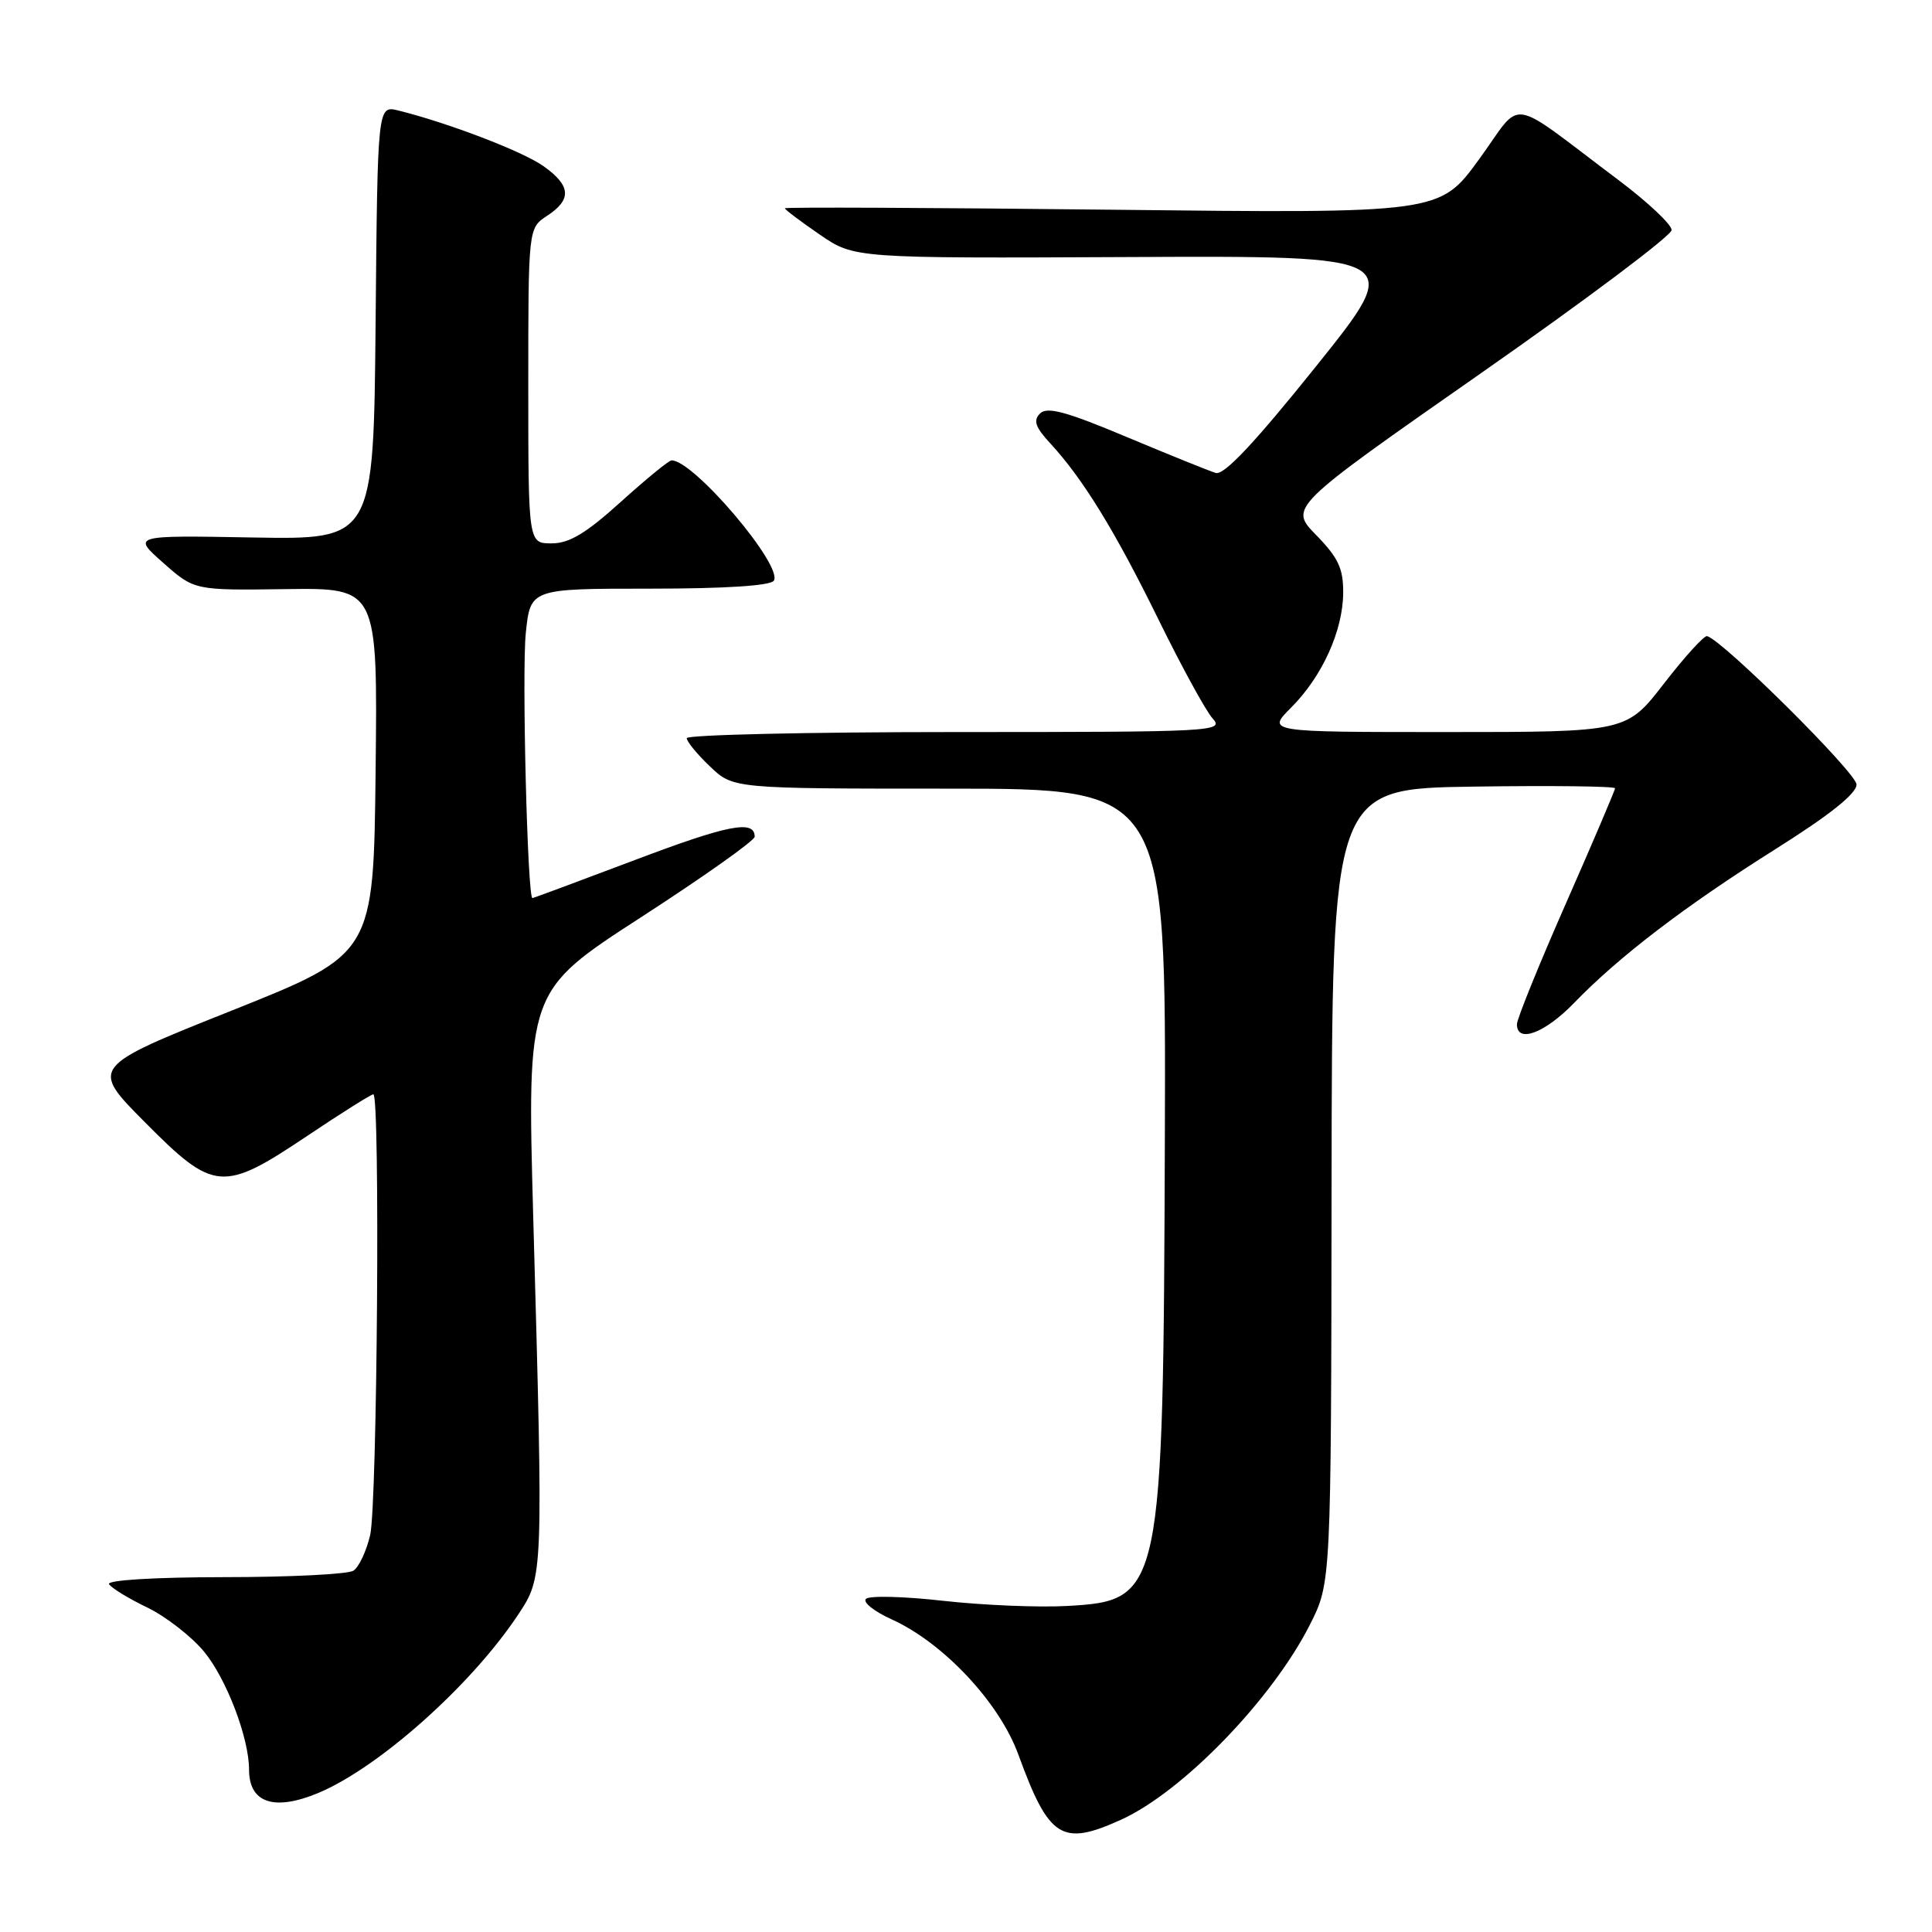 <?xml version="1.0" encoding="UTF-8" standalone="no"?>
<!DOCTYPE svg PUBLIC "-//W3C//DTD SVG 1.1//EN" "http://www.w3.org/Graphics/SVG/1.1/DTD/svg11.dtd" >
<svg xmlns="http://www.w3.org/2000/svg" xmlns:xlink="http://www.w3.org/1999/xlink" version="1.1" viewBox="0 0 256 256">
 <g >
 <path fill="currentColor"
d=" M 148.57 241.11 C 156.72 237.41 168.57 225.16 173.57 215.28 C 176.38 209.72 176.38 209.72 176.44 157.11 C 176.50 104.50 176.50 104.50 195.25 104.23 C 205.56 104.08 214.00 104.18 214.00 104.45 C 214.00 104.72 211.07 111.58 207.50 119.69 C 203.93 127.80 201.00 135.02 201.00 135.72 C 201.00 138.28 204.68 136.91 208.55 132.92 C 214.51 126.75 223.32 120.03 235.25 112.52 C 242.45 107.99 246.00 105.16 246.00 103.95 C 246.00 102.43 228.39 84.94 226.21 84.29 C 225.82 84.17 223.26 86.99 220.51 90.54 C 215.52 97.00 215.52 97.00 191.69 97.00 C 167.85 97.00 167.85 97.00 171.07 93.77 C 175.20 89.64 177.95 83.58 177.98 78.54 C 178.00 75.33 177.32 73.89 174.40 70.90 C 170.81 67.22 170.81 67.22 196.15 49.51 C 210.09 39.77 221.50 31.21 221.50 30.48 C 221.50 29.75 218.35 26.79 214.50 23.89 C 199.42 12.57 201.93 12.95 195.99 21.10 C 190.77 28.28 190.77 28.28 147.39 27.79 C 123.52 27.52 104.00 27.43 104.00 27.60 C 104.00 27.77 106.07 29.33 108.60 31.07 C 113.20 34.23 113.20 34.23 149.66 34.06 C 186.13 33.89 186.13 33.89 174.40 48.52 C 166.21 58.73 162.19 63.00 161.09 62.67 C 160.21 62.40 154.89 60.25 149.26 57.89 C 141.29 54.54 138.75 53.85 137.81 54.79 C 136.88 55.72 137.18 56.60 139.16 58.74 C 143.49 63.43 147.74 70.34 153.51 82.10 C 156.56 88.31 159.78 94.21 160.68 95.20 C 162.25 96.93 160.93 97.00 126.65 97.00 C 107.04 97.00 91.00 97.37 91.00 97.81 C 91.00 98.26 92.38 99.95 94.08 101.56 C 97.15 104.50 97.15 104.50 125.83 104.50 C 154.50 104.50 154.50 104.50 154.35 150.63 C 154.14 211.32 153.98 212.10 141.37 212.80 C 137.59 213.01 130.24 212.70 125.02 212.12 C 119.81 211.53 115.19 211.41 114.74 211.86 C 114.30 212.30 115.81 213.51 118.10 214.55 C 124.97 217.64 132.43 225.59 134.94 232.50 C 139.00 243.62 140.69 244.69 148.57 241.11 Z  M 42.17 237.58 C 50.22 234.21 62.47 223.28 68.65 213.96 C 72.00 208.89 71.99 209.16 70.66 161.41 C 69.83 131.32 69.83 131.32 84.91 121.56 C 93.21 116.19 100.00 111.38 100.00 110.87 C 100.00 108.59 96.51 109.27 84.09 113.97 C 76.77 116.74 70.68 119.00 70.55 119.00 C 69.89 119.00 69.14 89.00 69.67 83.90 C 70.28 78.00 70.28 78.00 86.08 78.00 C 96.12 78.00 102.12 77.61 102.54 76.94 C 103.77 74.94 91.93 61.00 88.99 61.00 C 88.63 61.00 85.61 63.48 82.26 66.50 C 77.65 70.67 75.44 72.00 73.09 72.00 C 70.00 72.00 70.00 72.00 70.00 51.12 C 70.00 30.23 70.00 30.23 72.50 28.59 C 75.79 26.44 75.66 24.60 72.02 22.02 C 69.29 20.07 59.36 16.27 52.77 14.64 C 50.03 13.97 50.03 13.97 49.77 42.73 C 49.50 71.50 49.50 71.50 33.50 71.22 C 17.50 70.93 17.50 70.93 21.63 74.58 C 25.75 78.23 25.75 78.23 37.90 78.06 C 50.04 77.90 50.04 77.90 49.77 102.15 C 49.50 126.41 49.50 126.41 30.72 133.90 C 11.94 141.39 11.94 141.39 19.20 148.70 C 28.36 157.93 29.50 158.02 40.73 150.50 C 45.25 147.47 49.18 145.00 49.47 145.00 C 50.39 145.00 49.99 199.32 49.05 203.40 C 48.55 205.54 47.55 207.67 46.82 208.13 C 46.10 208.59 38.39 208.98 29.69 208.98 C 20.41 208.99 14.12 209.38 14.45 209.91 C 14.76 210.42 17.03 211.81 19.51 213.00 C 21.98 214.20 25.36 216.83 27.03 218.84 C 30.00 222.43 33.00 230.29 33.00 234.48 C 33.00 238.90 36.31 240.02 42.17 237.58 Z "/>
</g>
</svg>